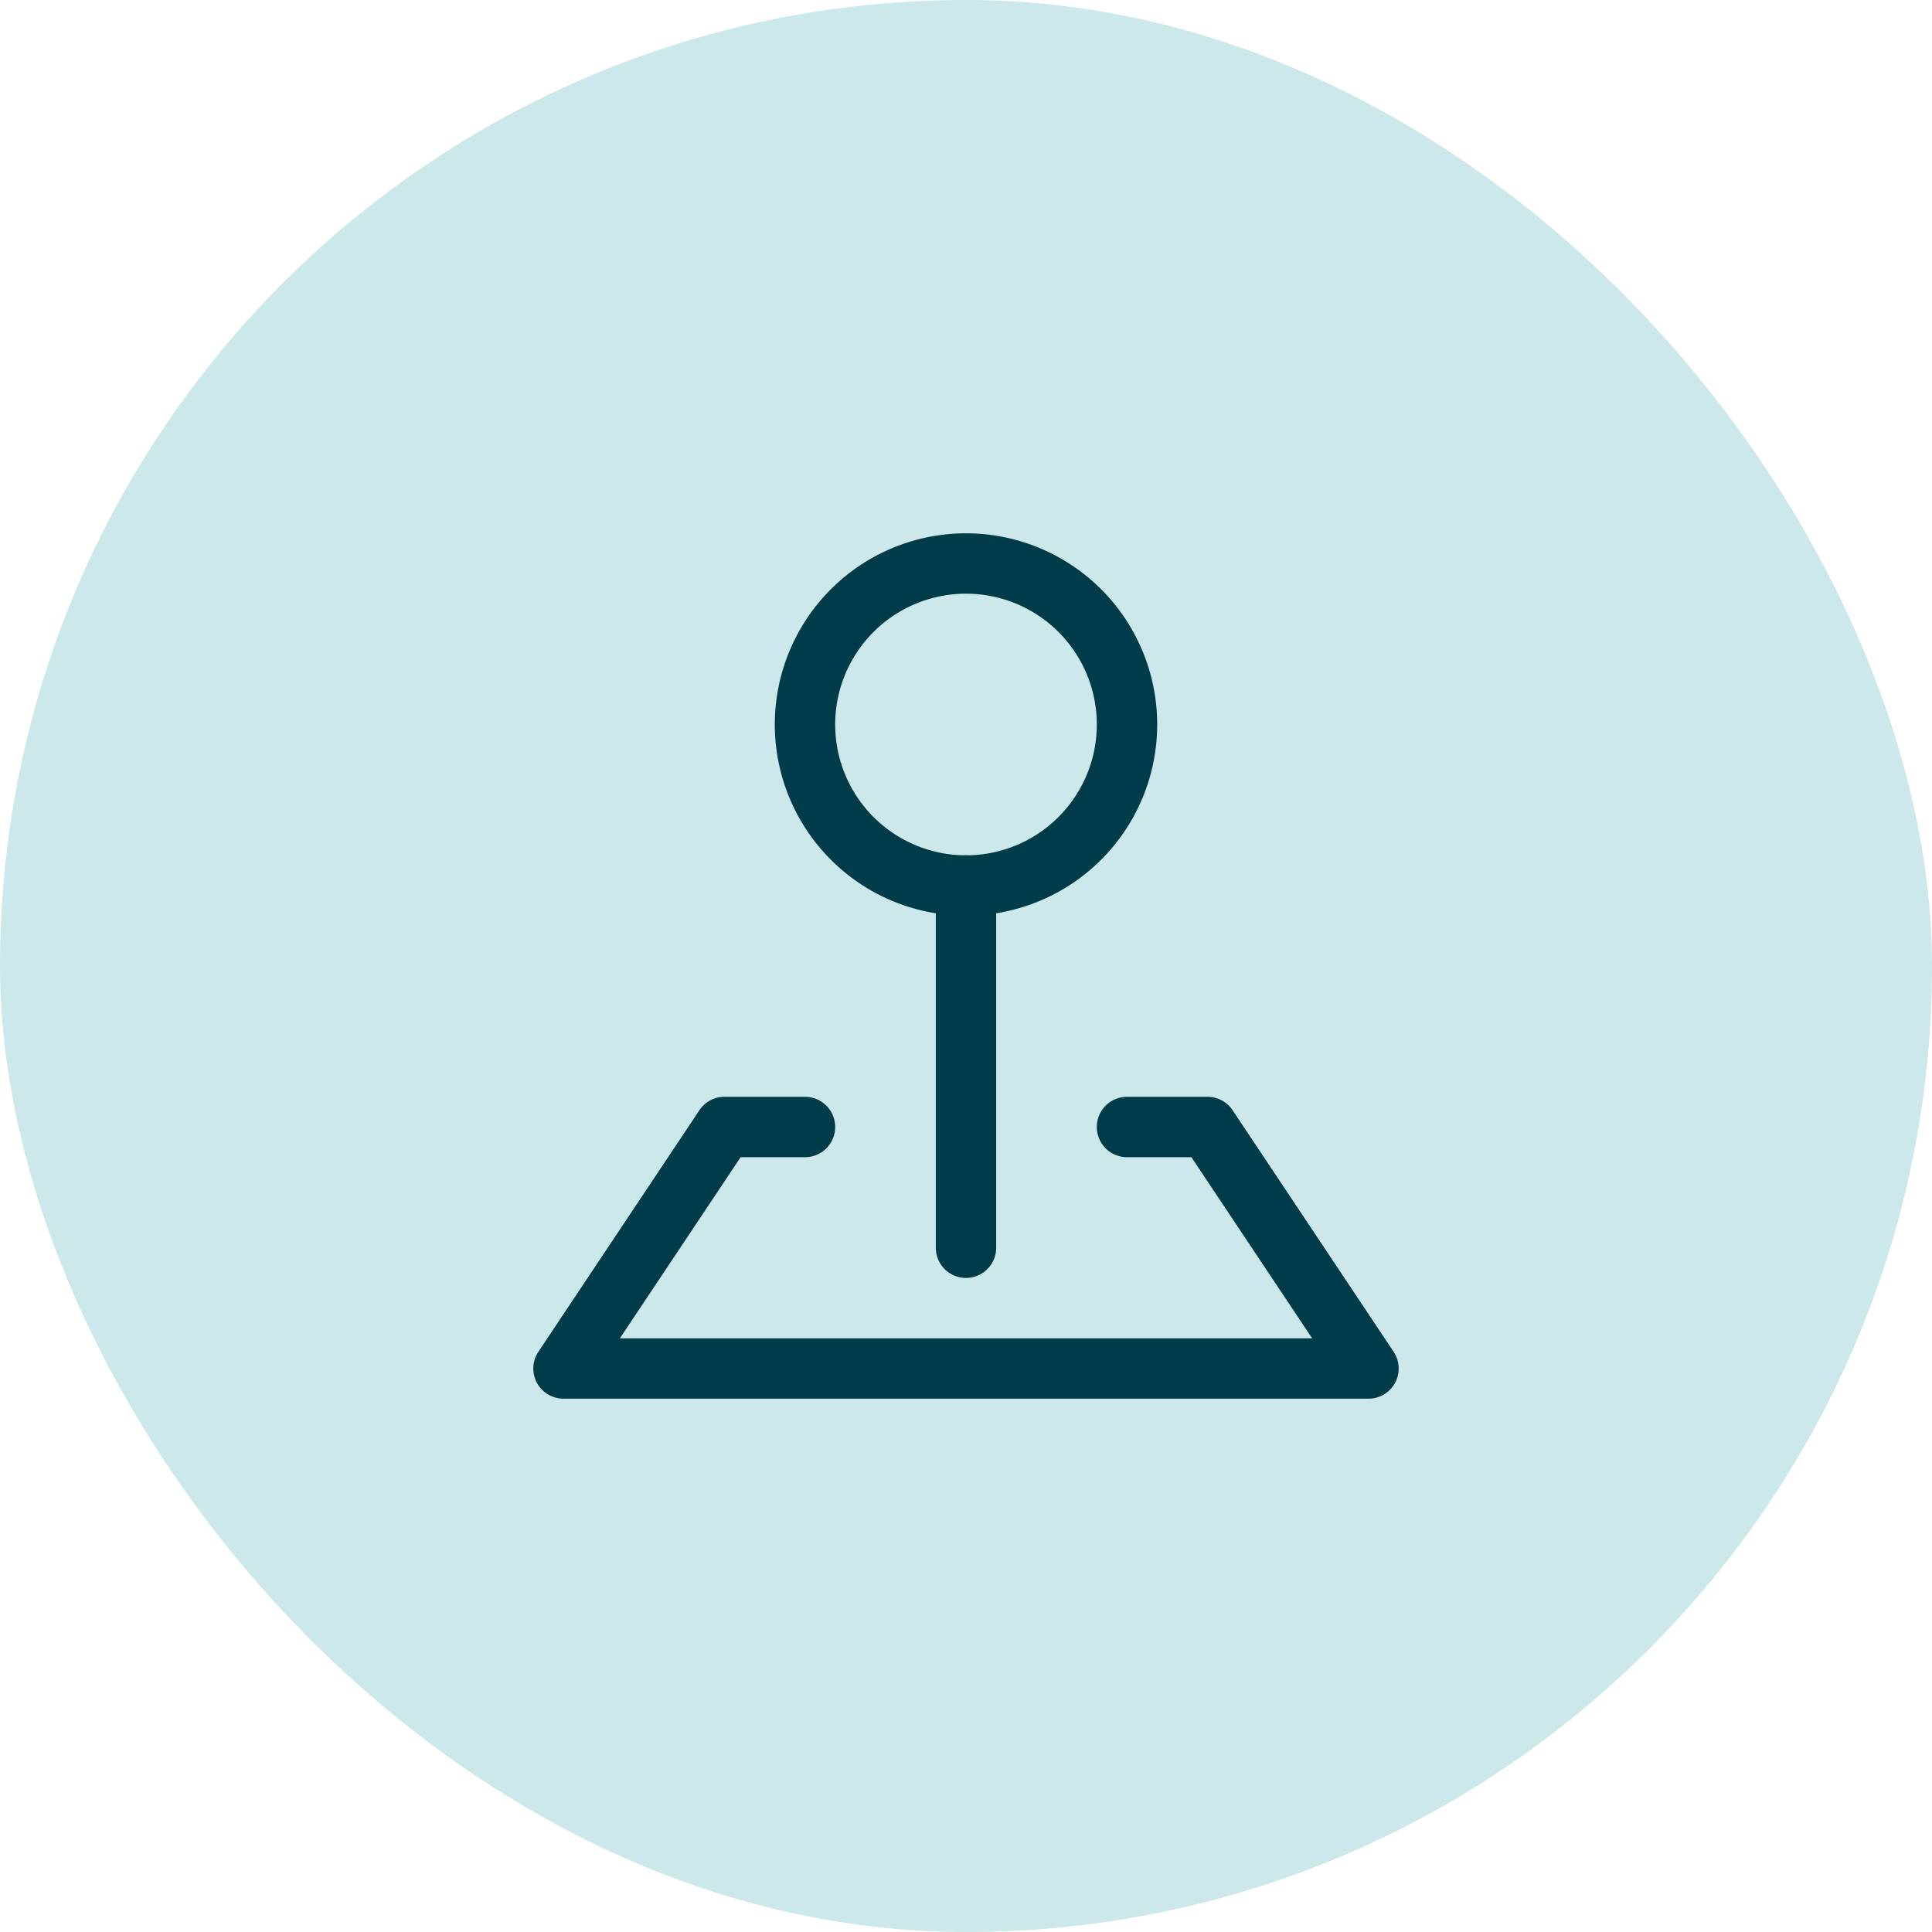 <svg width="48" height="48" viewBox="0 0 48 48" fill="none" xmlns="http://www.w3.org/2000/svg"><rect width="48" height="48" rx="24" fill="#CDE8EA"/><path fill-rule="evenodd" clip-rule="evenodd" d="M19.25 18a4.75 4.75 0 1 1 9.5 0 4.75 4.75 0 0 1-9.5 0ZM24 14.75a3.25 3.25 0 1 0 0 6.5 3.25 3.25 0 0 0 0-6.5Z" fill="#003B4A"/><path fill-rule="evenodd" clip-rule="evenodd" d="M24 21.25a.75.75 0 0 1 .75.75v9a.75.75 0 0 1-1.5 0v-9a.75.75 0 0 1 .75-.75Z" fill="#003B4A"/><path fill-rule="evenodd" clip-rule="evenodd" d="M17.376 27.584A.75.75 0 0 1 18 27.25h2a.75.75 0 0 1 0 1.5h-1.599l-3 4.5H32.6l-3-4.5H28a.75.75 0 0 1 0-1.5h2a.75.75 0 0 1 .624.334l4 6A.75.75 0 0 1 34 34.75H14a.75.75 0 0 1-.624-1.166l4-6Z" fill="#003B4A"/></svg>